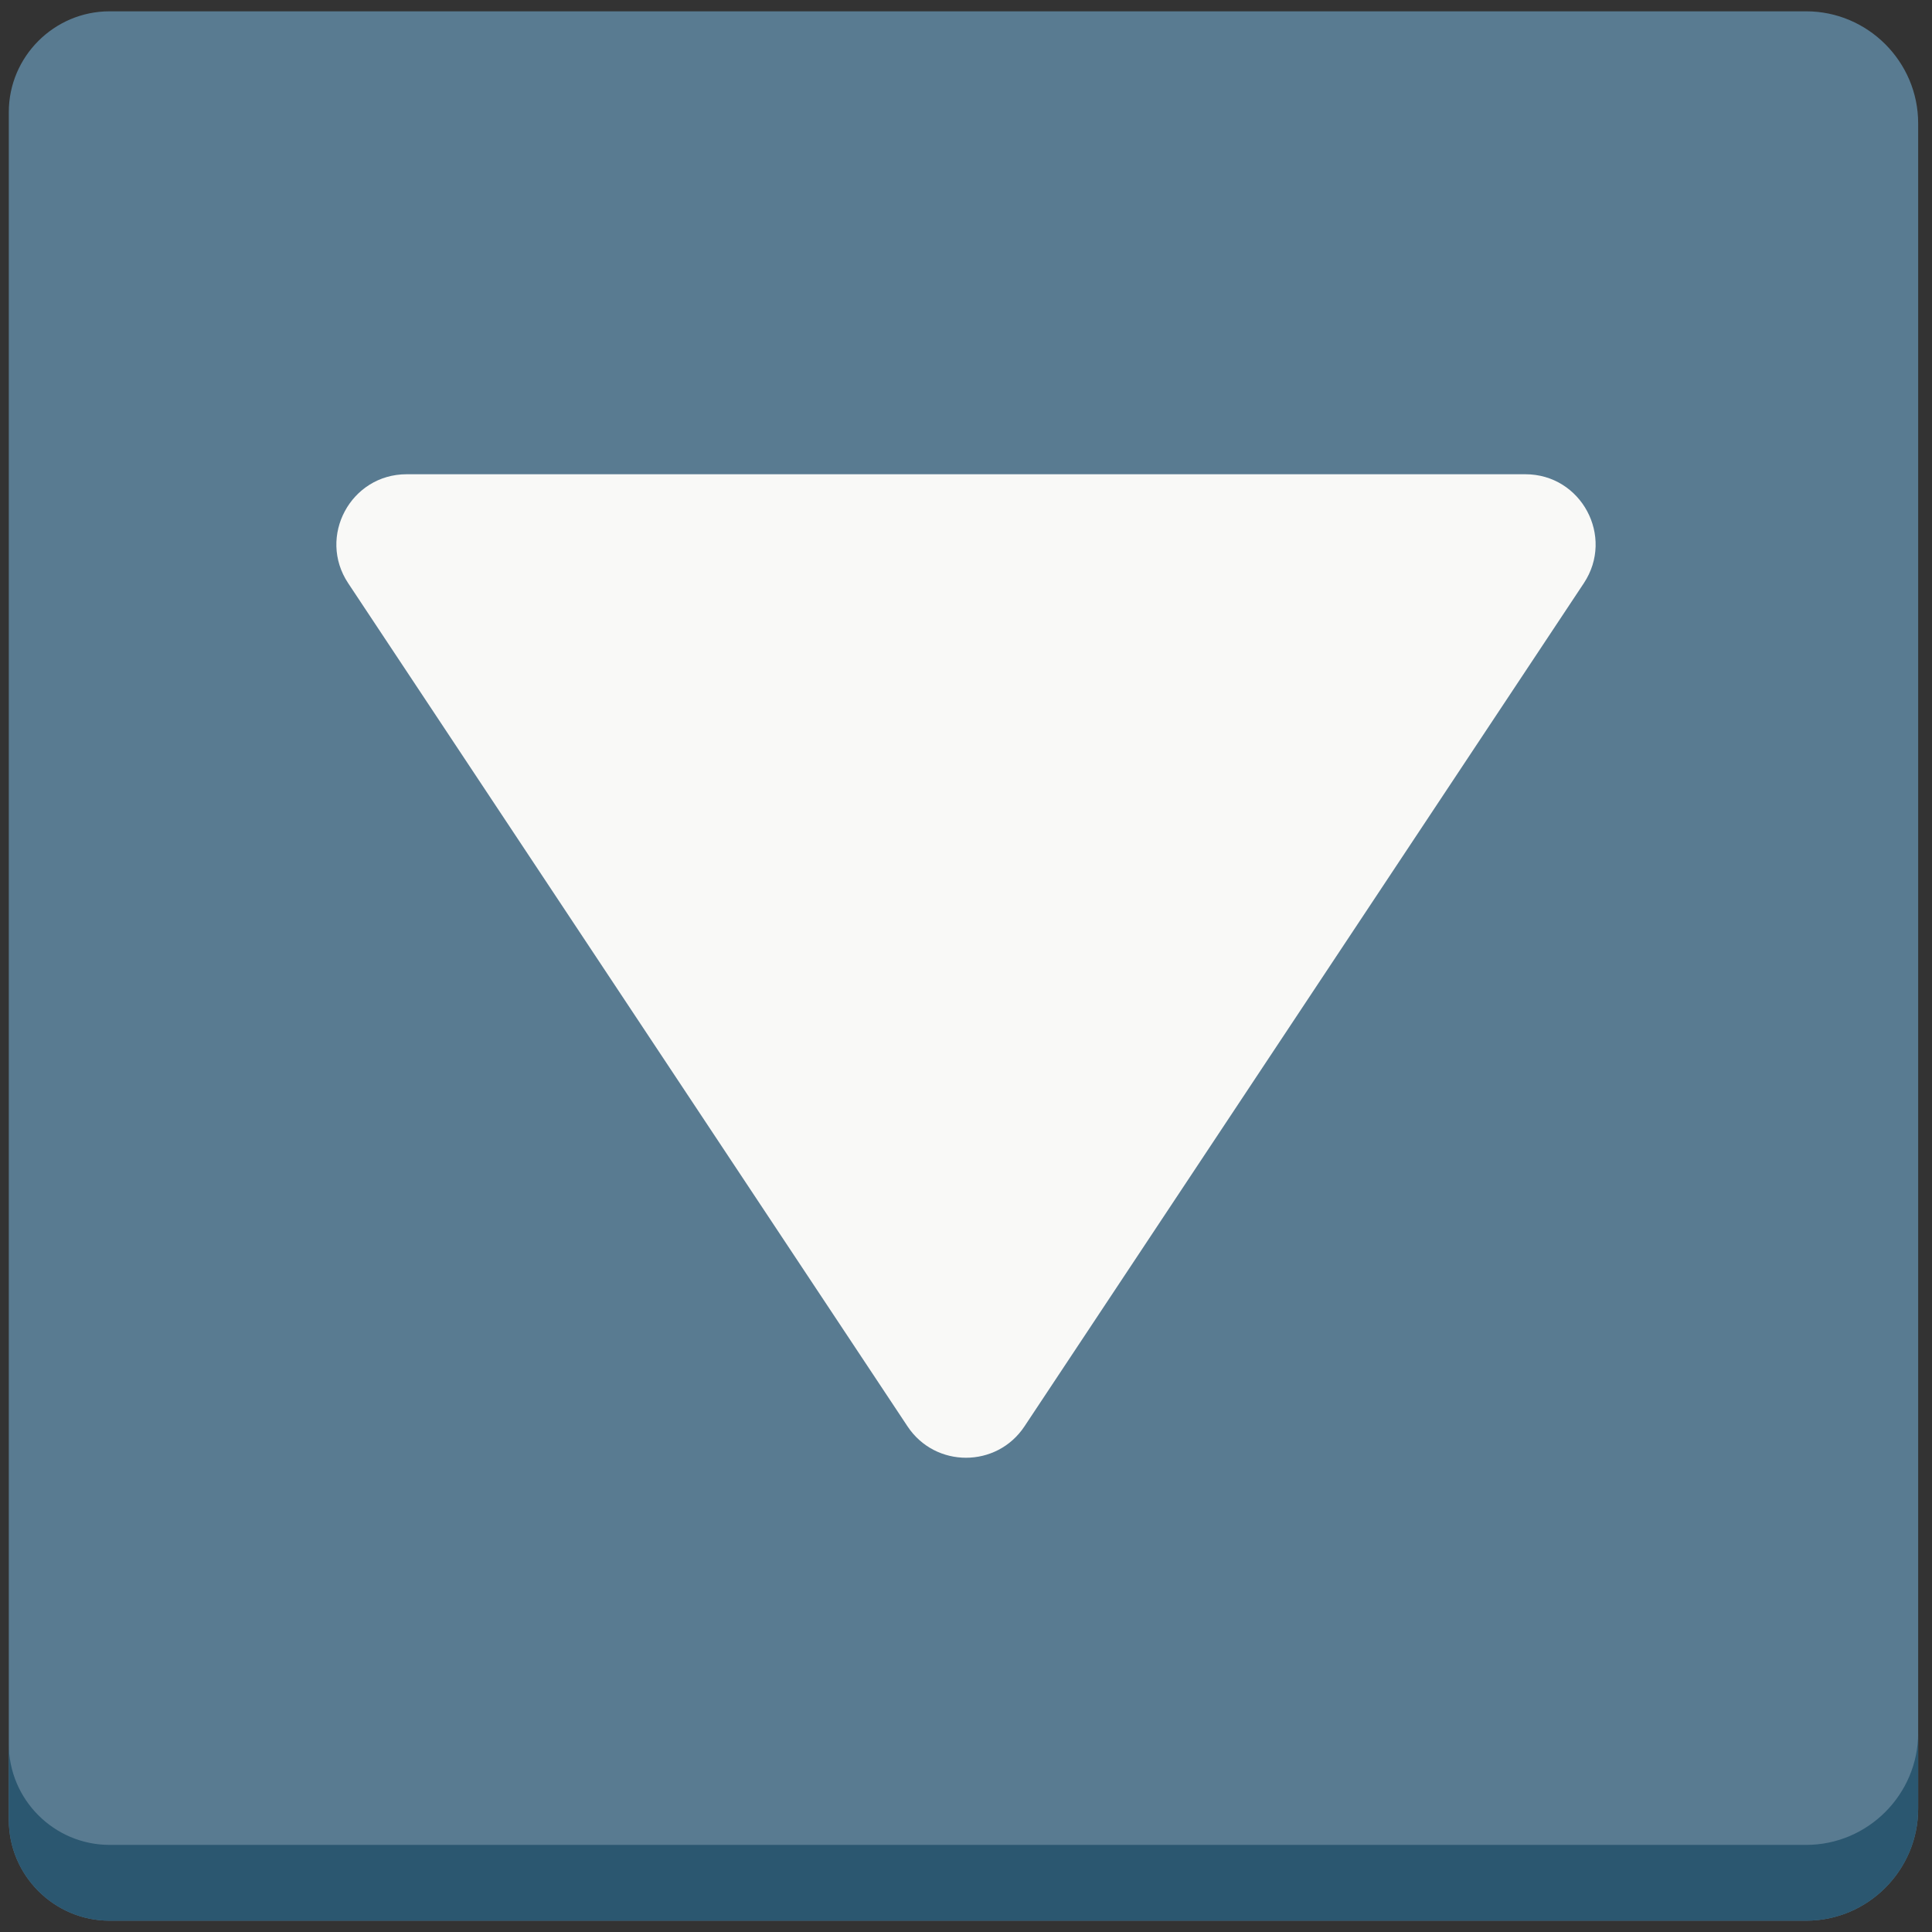 <?xml version="1.0" encoding="iso-8859-1"?>
<!-- Generator: Adobe Illustrator 18.1.1, SVG Export Plug-In . SVG Version: 6.00 Build 0)  -->
<!DOCTYPE svg PUBLIC "-//W3C//DTD SVG 1.1//EN" "http://www.w3.org/Graphics/SVG/1.1/DTD/svg11.dtd">
<svg version="1.1" xmlns="http://www.w3.org/2000/svg" xmlns:xlink="http://www.w3.org/1999/xlink" x="0px" y="0px"
	 viewBox="0 0 512 512" enable-background="new 0 0 512 512" xml:space="preserve">
<rect x="0" y="0" width="512" height="512" fill="#333333" stroke="none"/>
<g id="Layer_2">
	<path fill="#597B91" d="M508.333,32.666C508.333,16.35,494.984,3,478.668,3H29.032C14.348,3,2.333,15.015,2.333,29.699v452.602
		C2.333,496.985,14.348,509,29.032,509h449.635c16.316,0,29.666-13.35,29.666-29.666V32.666z"/>
</g>
<g id="Layer_3">
	<path fill="#2B5770" d="M478.668,488.915H29.032c-14.684,0-26.699-12.015-26.699-26.699v20.085
		C2.333,496.985,14.348,509,29.032,509h449.635c16.316,0,29.666-13.35,29.666-29.666v-20.085
		C508.333,475.565,494.984,488.915,478.668,488.915z"/>
</g>
<g id="Layer_4">
	<path fill="#F9F9F7" d="M419.73,154.556L271.496,378.003c-7.356,11.088-23.636,11.088-30.992,0L92.27,154.556
		c-8.2-12.361,0.663-28.876,15.496-28.876h296.468C419.067,125.681,427.93,142.196,419.73,154.556z"/>
</g>
</svg>
